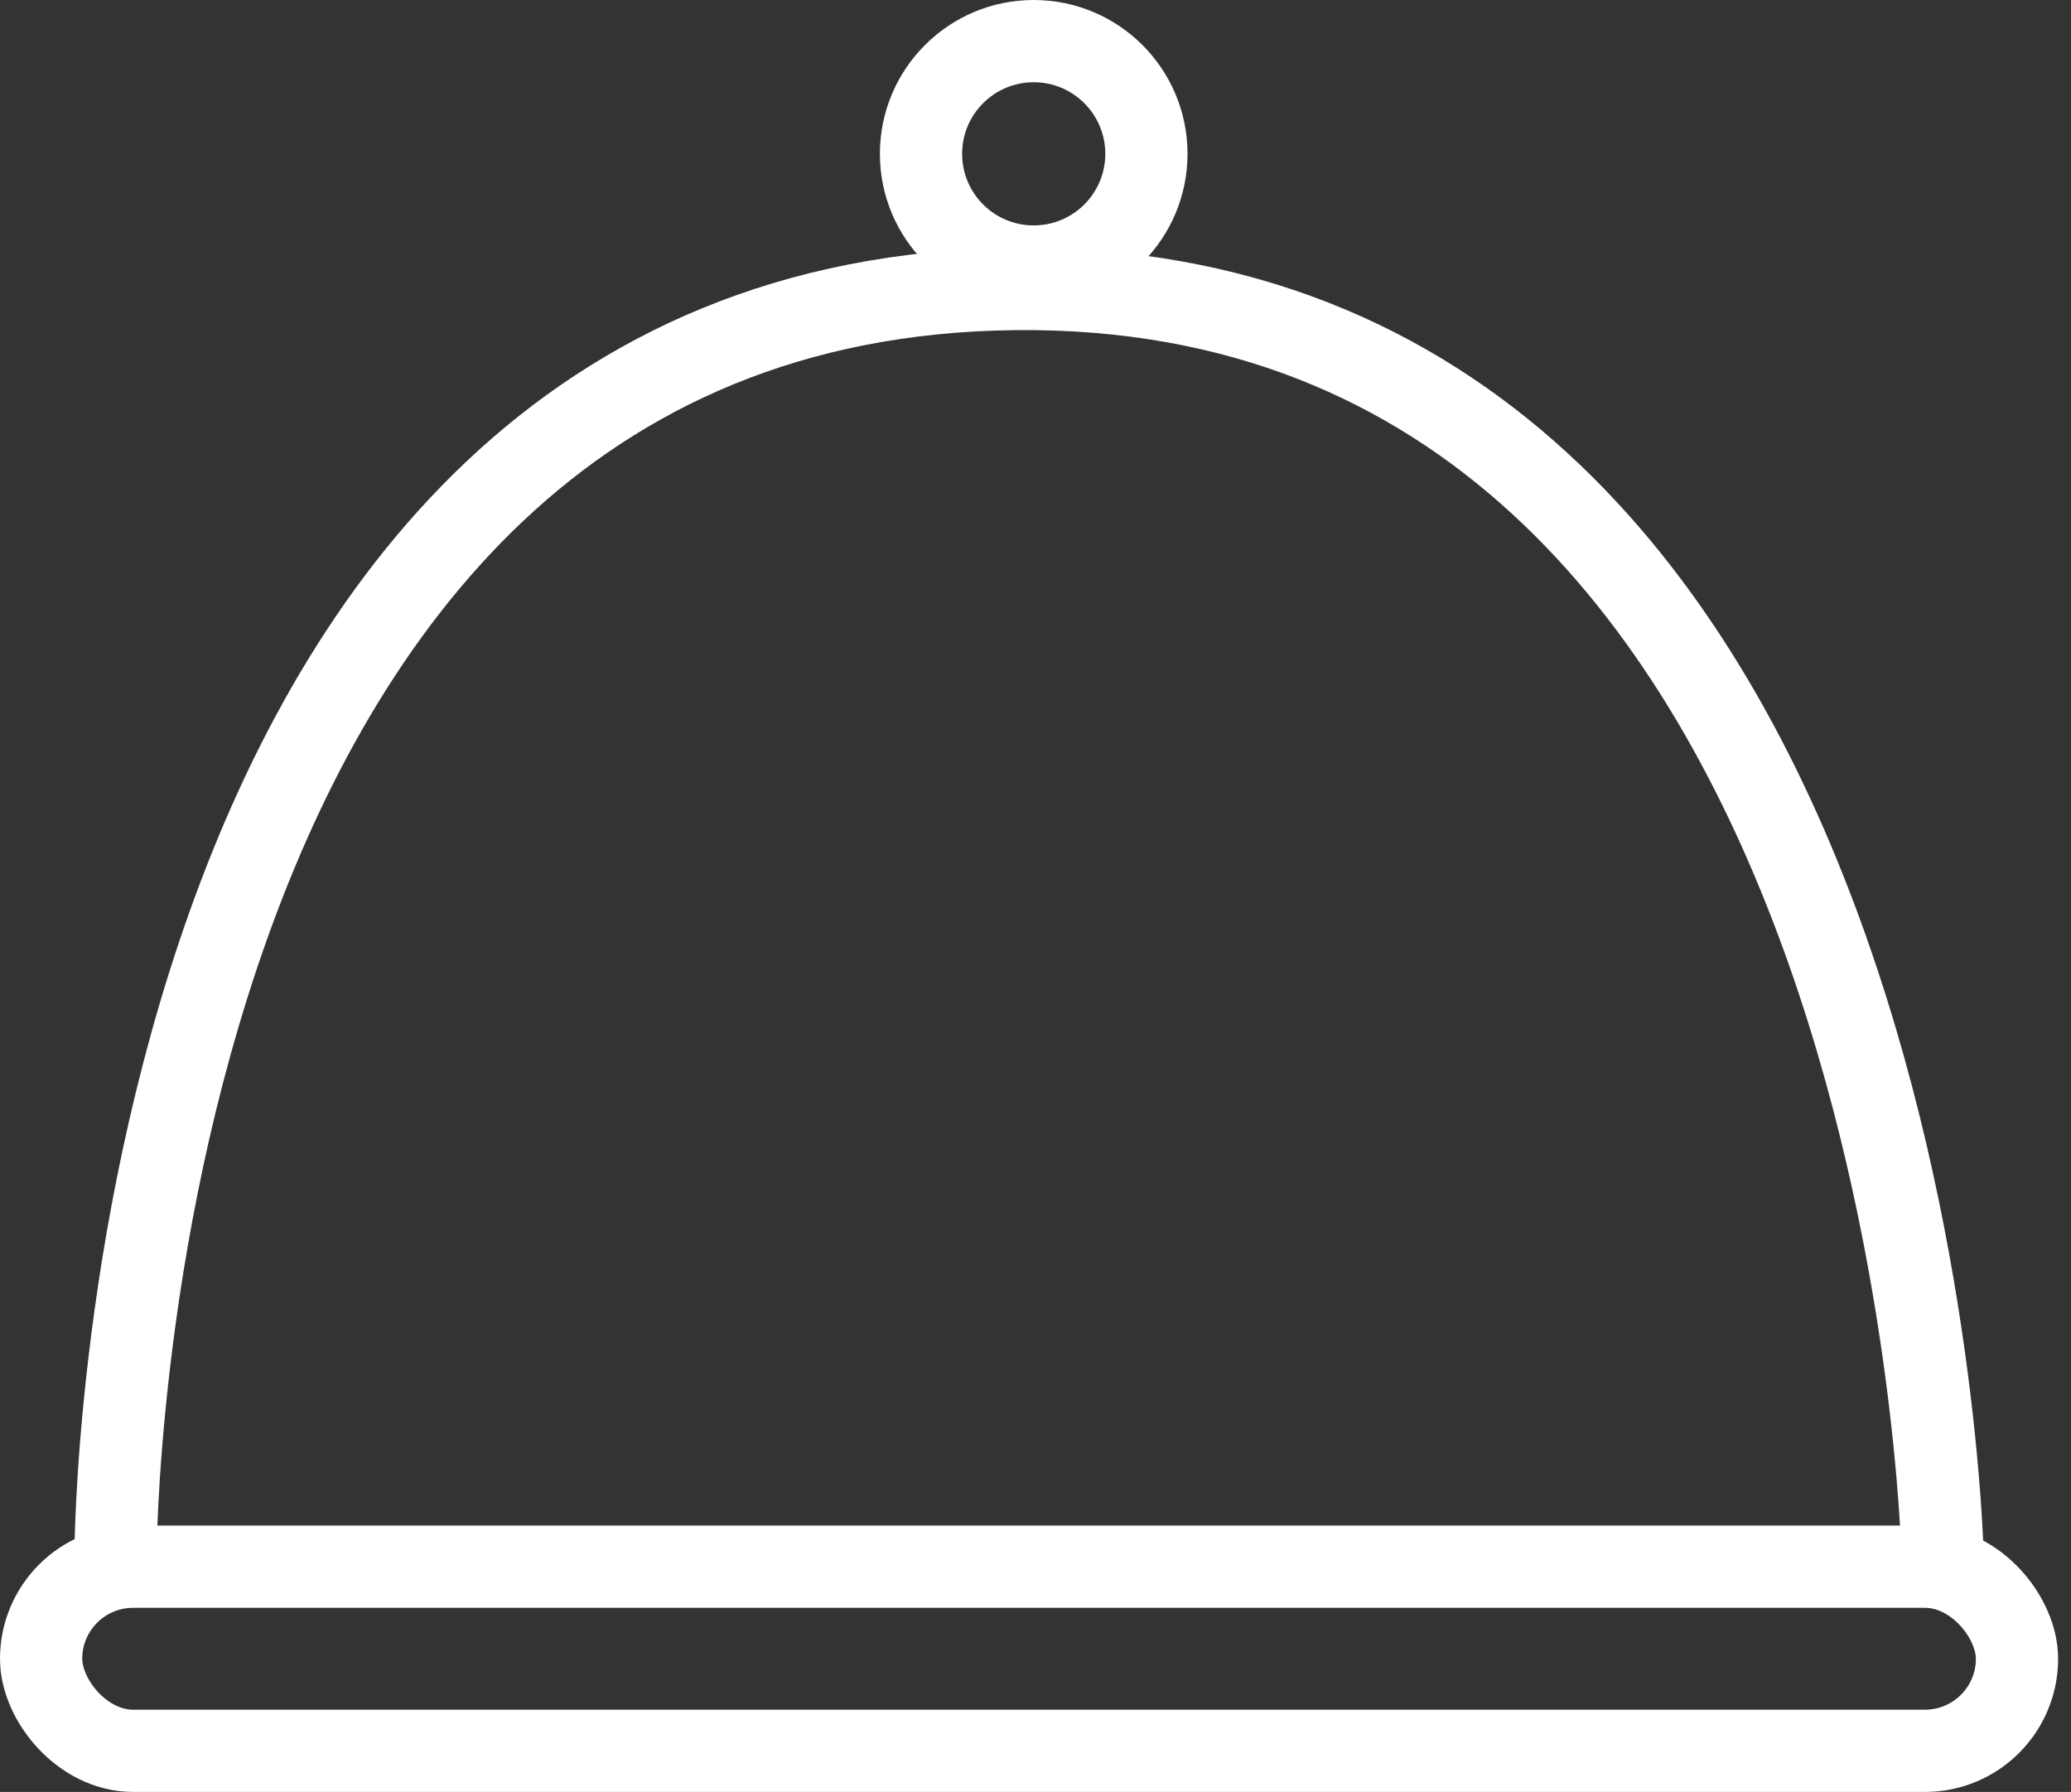 <svg width="89" height="77" viewBox="0 0 89 77" fill="none" xmlns="http://www.w3.org/2000/svg">
<rect x="0" y="0" width="89" height="77" fill="#333333" stroke="none"/>
<rect x="1.767" y="67.321" width="84.912" height="7.912" rx="3.956" stroke="white" stroke-width="3.534" stroke-linejoin="round"/>
<path d="M4.963 66.902C4.963 66.902 4.963 12.819 43.622 12.419C82.281 12.018 83.483 66.902 83.483 66.902" stroke="white" stroke-width="3.534" stroke-linecap="round"/>
<path d="M49.266 6.61C49.266 9.285 47.098 11.453 44.423 11.453C41.748 11.453 39.58 9.285 39.58 6.61C39.58 3.935 41.748 1.767 44.423 1.767C47.098 1.767 49.266 3.935 49.266 6.61Z" stroke="white" stroke-width="3.534"/>
</svg>
